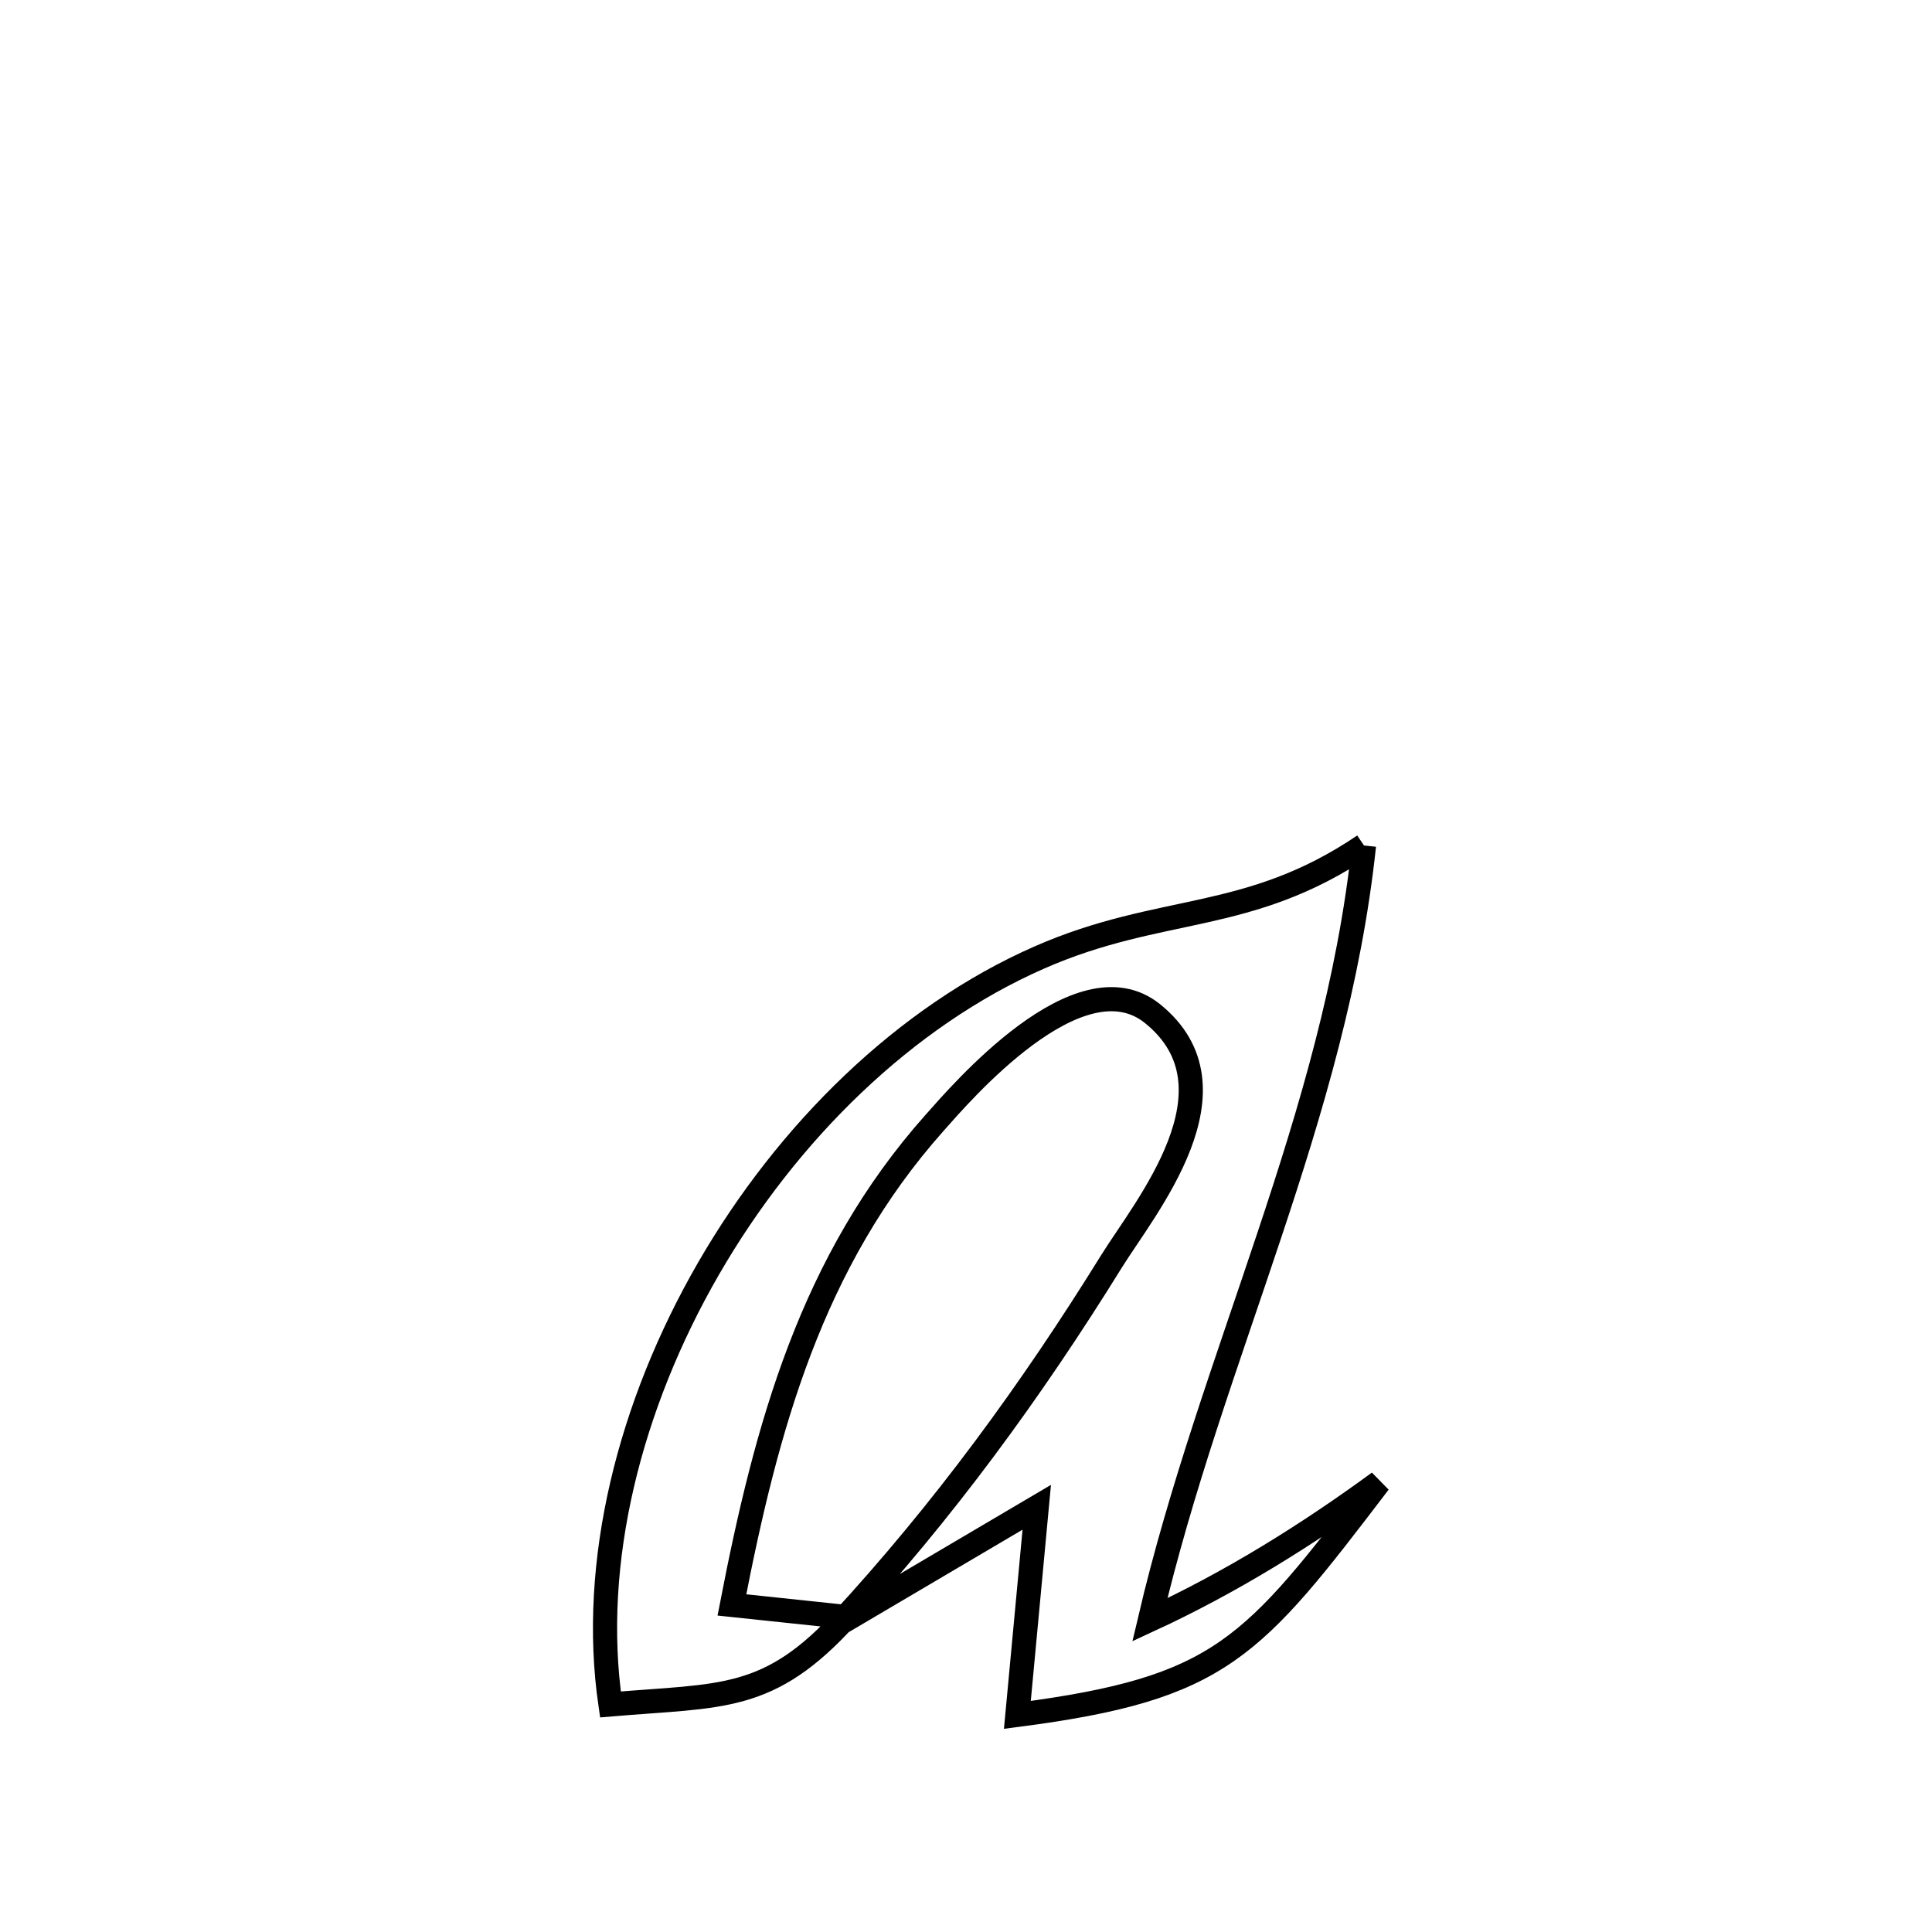 <svg xmlns="http://www.w3.org/2000/svg" viewBox="0.0 0.0 24.0 24.0" height="200px" width="200px"><path fill="none" stroke="black" stroke-width=".3" stroke-opacity="1.0"  filling="0" d="M16.944 10.503 L16.944 10.503 C16.765 12.188 16.292 13.773 15.767 15.347 C15.243 16.921 14.668 18.484 14.284 20.122 L14.284 20.122 C15.288 19.658 16.238 19.068 17.131 18.414 L17.131 18.414 C15.554 20.481 15.177 20.973 12.638 21.303 L12.638 21.303 C12.673 20.924 12.846 19.08 12.879 18.724 L12.879 18.724 C12.674 18.845 10.676 20.023 10.43 20.168 L10.43 20.168 C11.717 18.775 12.806 17.285 13.807 15.67 C14.221 15.002 15.468 13.518 14.316 12.591 C13.405 11.858 11.927 13.592 11.61 13.948 C10.076 15.671 9.519 17.734 9.092 19.937 L9.092 19.937 C9.566 19.987 10.039 20.037 10.513 20.087 L10.513 20.087 C9.552 21.146 8.973 21.055 7.583 21.173 L7.583 21.173 C7.326 19.406 7.823 17.453 8.802 15.758 C9.781 14.063 11.242 12.627 12.912 11.894 C14.427 11.229 15.505 11.477 16.944 10.503 L16.944 10.503"></path></svg>